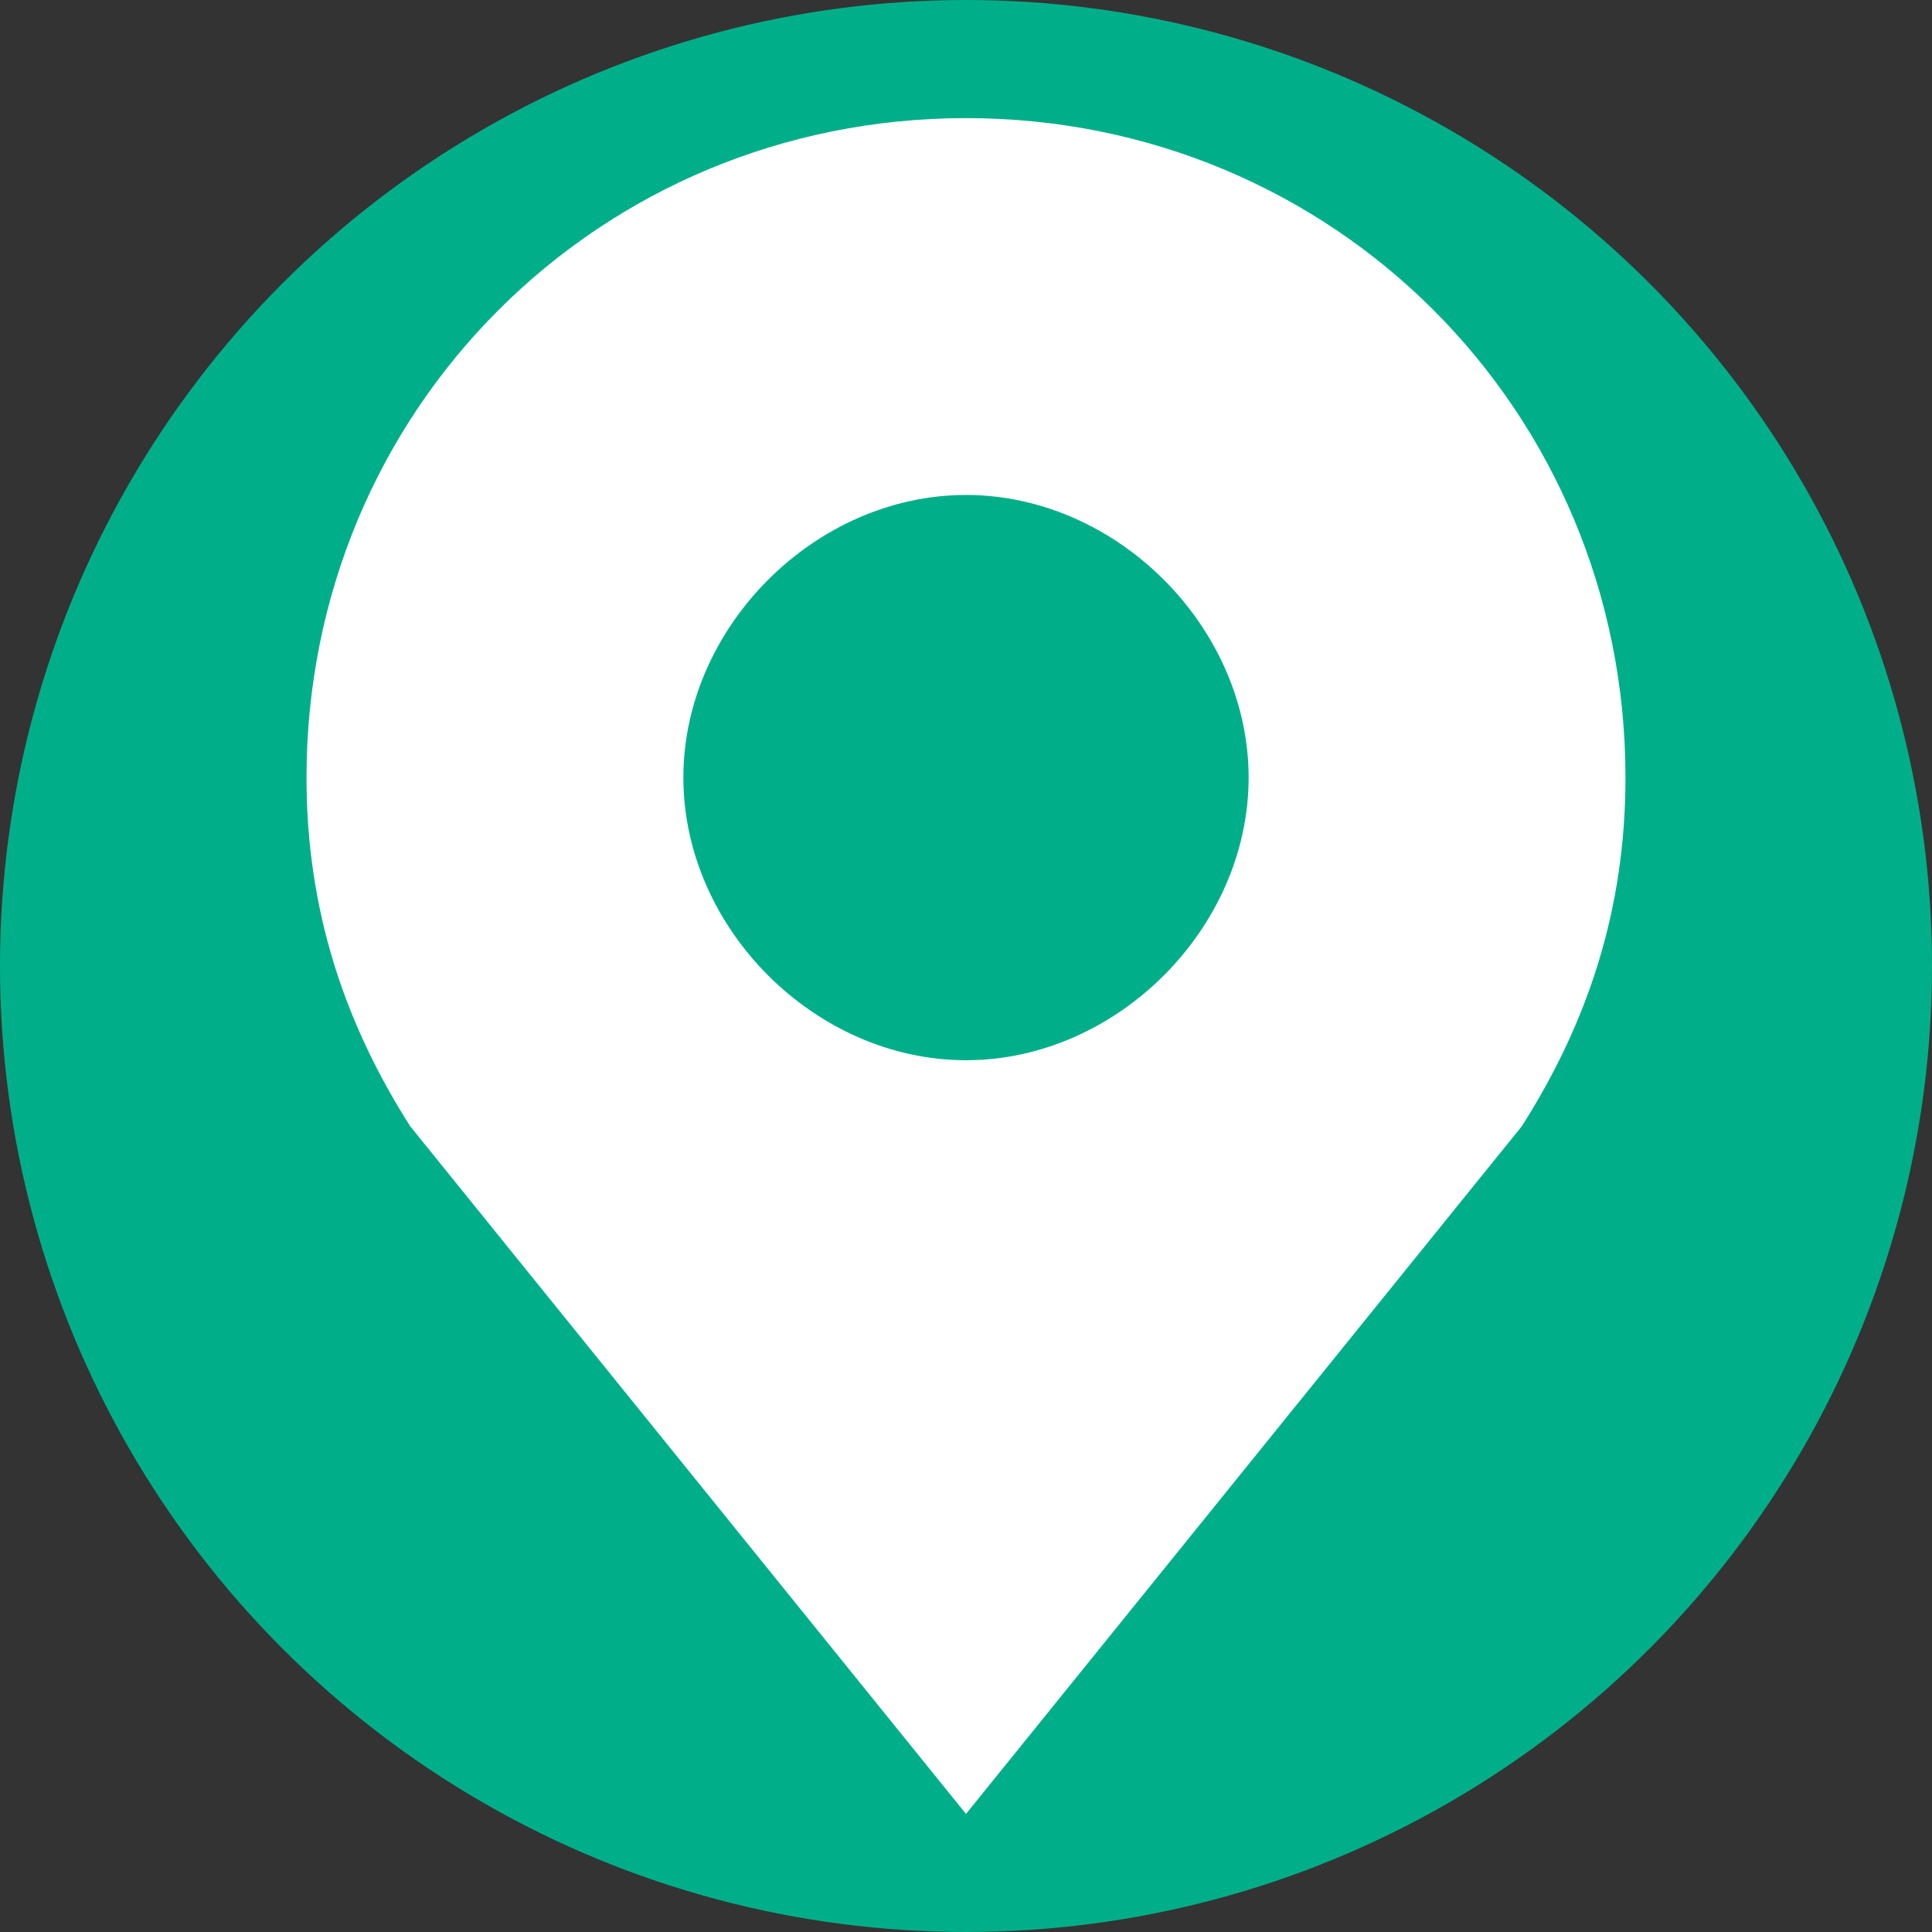 <?xml version="1.0" encoding="UTF-8" standalone="no"?>
<!-- Created with Inkscape (http://www.inkscape.org/) -->

<svg
   xmlns:dc="http://purl.org/dc/elements/1.1/"
   xmlns:cc="http://creativecommons.org/ns#"
   xmlns:rdf="http://www.w3.org/1999/02/22-rdf-syntax-ns#"
   xmlns:svg="http://www.w3.org/2000/svg"
   xmlns="http://www.w3.org/2000/svg"
   xmlns:sodipodi="http://sodipodi.sourceforge.net/DTD/sodipodi-0.dtd"
   xmlns:inkscape="http://www.inkscape.org/namespaces/inkscape"
   width="84.388mm"
   height="84.388mm"
   viewBox="0 0 299.013 299.013"
   id="svg2"
   version="1.1"
   inkscape:version="0.91 r13725"
   sodipodi:docname="2017-fr.wp-green-pin.svg">
  <rect x="0" y="0" width="299.013" height="299.013" fill="#333333" stroke="none"/>
  <defs
     id="defs4" />
  <sodipodi:namedview
     id="base"
     pagecolor="#ffffff"
     bordercolor="#666666"
     borderopacity="1.0"
     inkscape:pageopacity="0.0"
     inkscape:pageshadow="2"
     inkscape:zoom="1.979899"
     inkscape:cx="52.16601"
     inkscape:cy="179.74175"
     inkscape:document-units="px"
     inkscape:current-layer="layer1"
     showgrid="false"
     fit-margin-top="0"
     fit-margin-left="0"
     fit-margin-right="0"
     fit-margin-bottom="0"
     inkscape:window-width="1920"
     inkscape:window-height="1015"
     inkscape:window-x="0"
     inkscape:window-y="47"
     inkscape:window-maximized="1" />
  <g
     inkscape:label="Calque 1"
     inkscape:groupmode="layer"
     id="layer1"
     transform="translate(-297.234,-13.669)">
    <circle
       style="color:#000000;clip-rule:nonzero;display:inline;overflow:visible;visibility:visible;opacity:1;isolation:auto;mix-blend-mode:normal;color-interpolation:sRGB;color-interpolation-filters:linearRGB;solid-color:#000000;solid-opacity:1;fill:#00af89;fill-opacity:1;fill-rule:nonzero;stroke:none;stroke-width:0.987;stroke-linecap:square;stroke-linejoin:miter;stroke-miterlimit:4;stroke-dasharray:none;stroke-dashoffset:0;stroke-opacity:1;color-rendering:auto;image-rendering:auto;shape-rendering:auto;text-rendering:auto;enable-background:accumulate"
       id="path4136"
       cx="446.74"
       cy="163.175"
       r="149.506" />
    <g
       transform="translate(297.234,13.669)"
       style="font-style:normal;font-weight:normal;font-size:80px;line-height:125%;font-family:sans-serif;letter-spacing:0px;word-spacing:0px;fill:#000000;fill-opacity:1;stroke:none;stroke-width:1px;stroke-linecap:butt;stroke-linejoin:miter;stroke-opacity:1"
       id="flowRoot4194" />
    <path
       id="path4159"
       d="m 548.807,134.017 c 0,-56.866 -45.201,-102.067 -102.067,-102.067 -56.866,0 -102.067,45.201 -102.067,102.067 0,20.413 5.832,37.91 16.039,53.949 l 86.028,106.441 86.028,-106.441 c 10.207,-16.039 16.039,-33.536 16.039,-53.949 z m -102.067,43.743 c -23.33,0 -43.743,-20.413 -43.743,-43.743 0,-23.33 20.413,-43.743 43.743,-43.743 23.329,0 43.743,20.413 43.743,43.743 0,23.329 -20.413,43.743 -43.743,43.743 z"
       inkscape:connector-curvature="0"
       style="fill:#ffffff;fill-opacity:1;stroke:none" />
  </g>
  <g
     inkscape:groupmode="layer"
     id="layer2"
     inkscape:label="marge"
     sodipodi:insensitive="true"
     style="display:none"
     transform="translate(-297.234,-13.669)">
    <circle
       style="color:#000000;clip-rule:nonzero;display:inline;overflow:visible;visibility:visible;opacity:1;isolation:auto;mix-blend-mode:normal;color-interpolation:sRGB;color-interpolation-filters:linearRGB;solid-color:#000000;solid-opacity:1;fill:none;fill-opacity:1;fill-rule:nonzero;stroke:#000000;stroke-width:0.1;stroke-linecap:square;stroke-linejoin:miter;stroke-miterlimit:4;stroke-dasharray:none;stroke-dashoffset:0;stroke-opacity:1;color-rendering:auto;image-rendering:auto;shape-rendering:auto;text-rendering:auto;enable-background:accumulate"
       id="path4136-7"
       cx="446.74"
       cy="163.175"
       r="131.071" />
  </g>
</svg>
